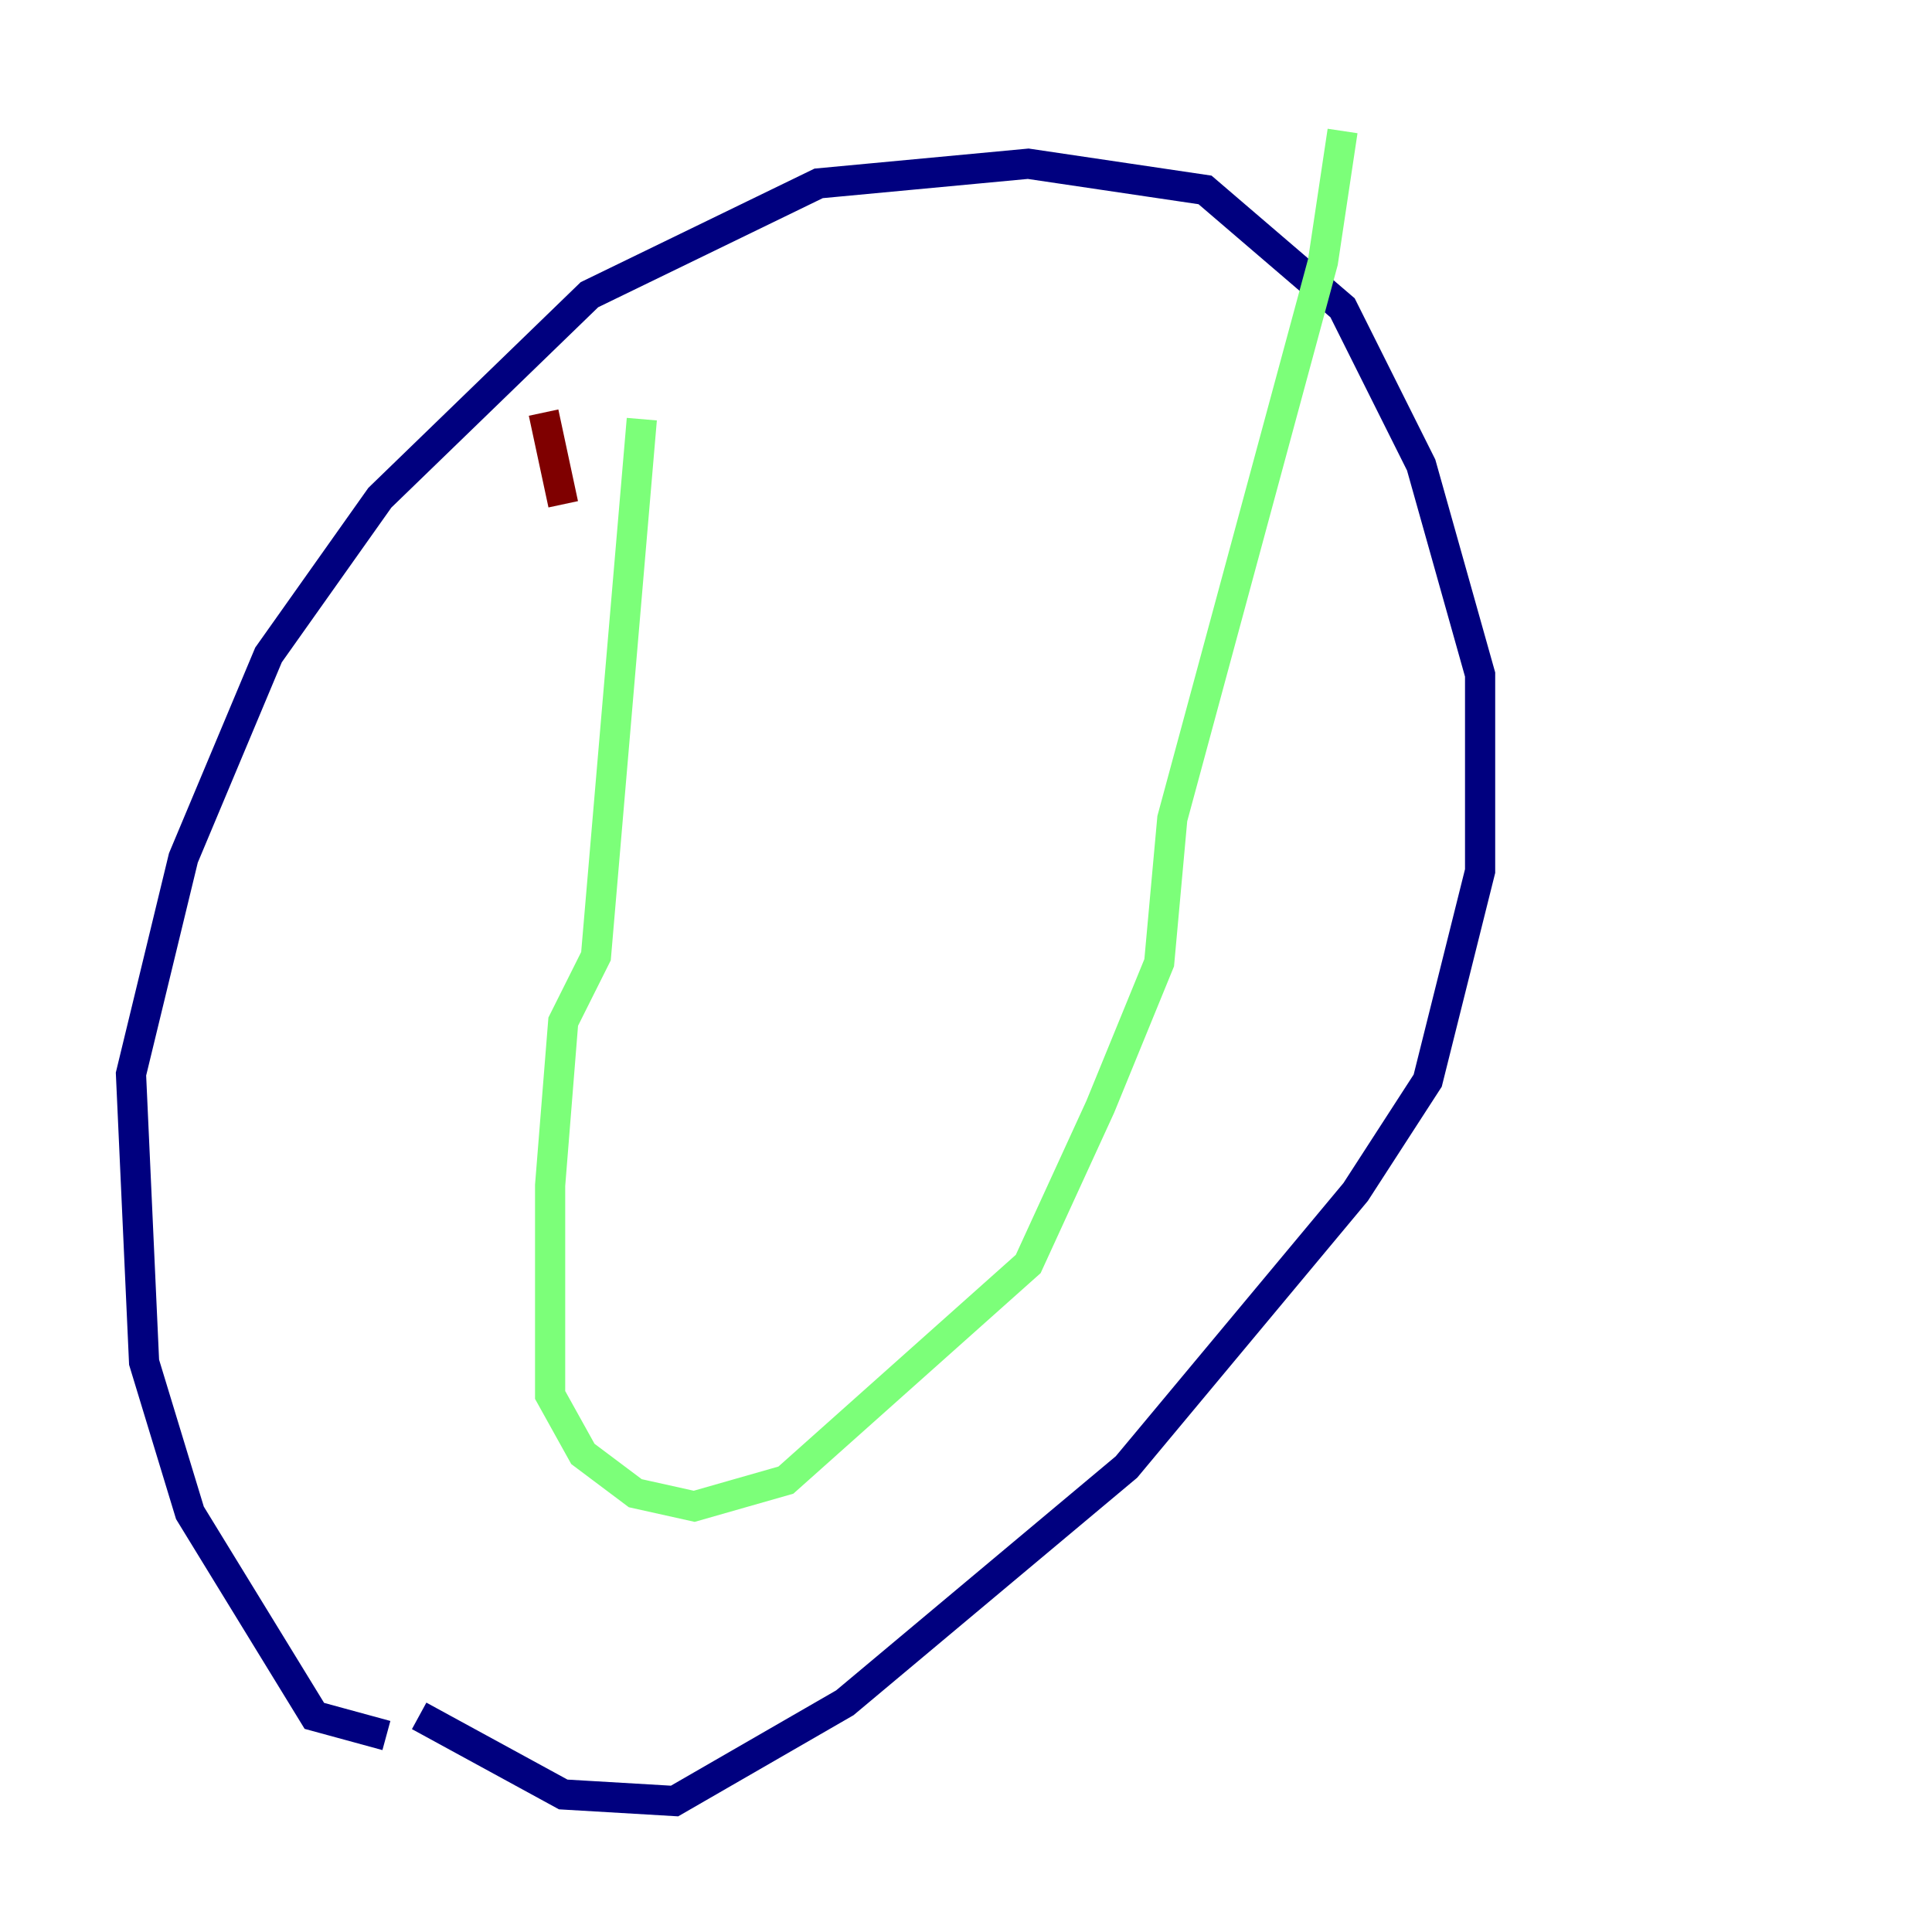 <?xml version="1.0" encoding="utf-8" ?>
<svg baseProfile="tiny" height="128" version="1.2" viewBox="0,0,128,128" width="128" xmlns="http://www.w3.org/2000/svg" xmlns:ev="http://www.w3.org/2001/xml-events" xmlns:xlink="http://www.w3.org/1999/xlink"><defs /><polyline fill="none" points="25.6,114.983 20.827,113.681 12.583,100.231 9.546,90.251 8.678,71.159 12.149,56.841 17.79,43.39 25.166,32.976 39.051,19.525 54.237,12.149 68.122,10.848 79.837,12.583 88.949,20.393 94.156,30.807 98.061,44.691 98.061,57.709 94.59,71.593 89.817,78.969 74.63,97.193 55.973,112.814 44.691,119.322 37.315,118.888 27.77,113.681" stroke="#00007f" stroke-width="2" /><polyline fill="none" points="42.522,27.77 39.485,63.349 37.315,67.688 36.447,78.536 36.447,92.42 38.617,96.325 42.088,98.929 45.993,99.797 52.068,98.061 68.122,83.742 72.895,73.329 76.8,63.783 77.668,54.237 87.647,17.356 88.949,8.678" stroke="#7cff79" stroke-width="2" /><polyline fill="none" points="37.315,33.41 36.014,27.336" stroke="#7f0000" stroke-width="2" /></svg>